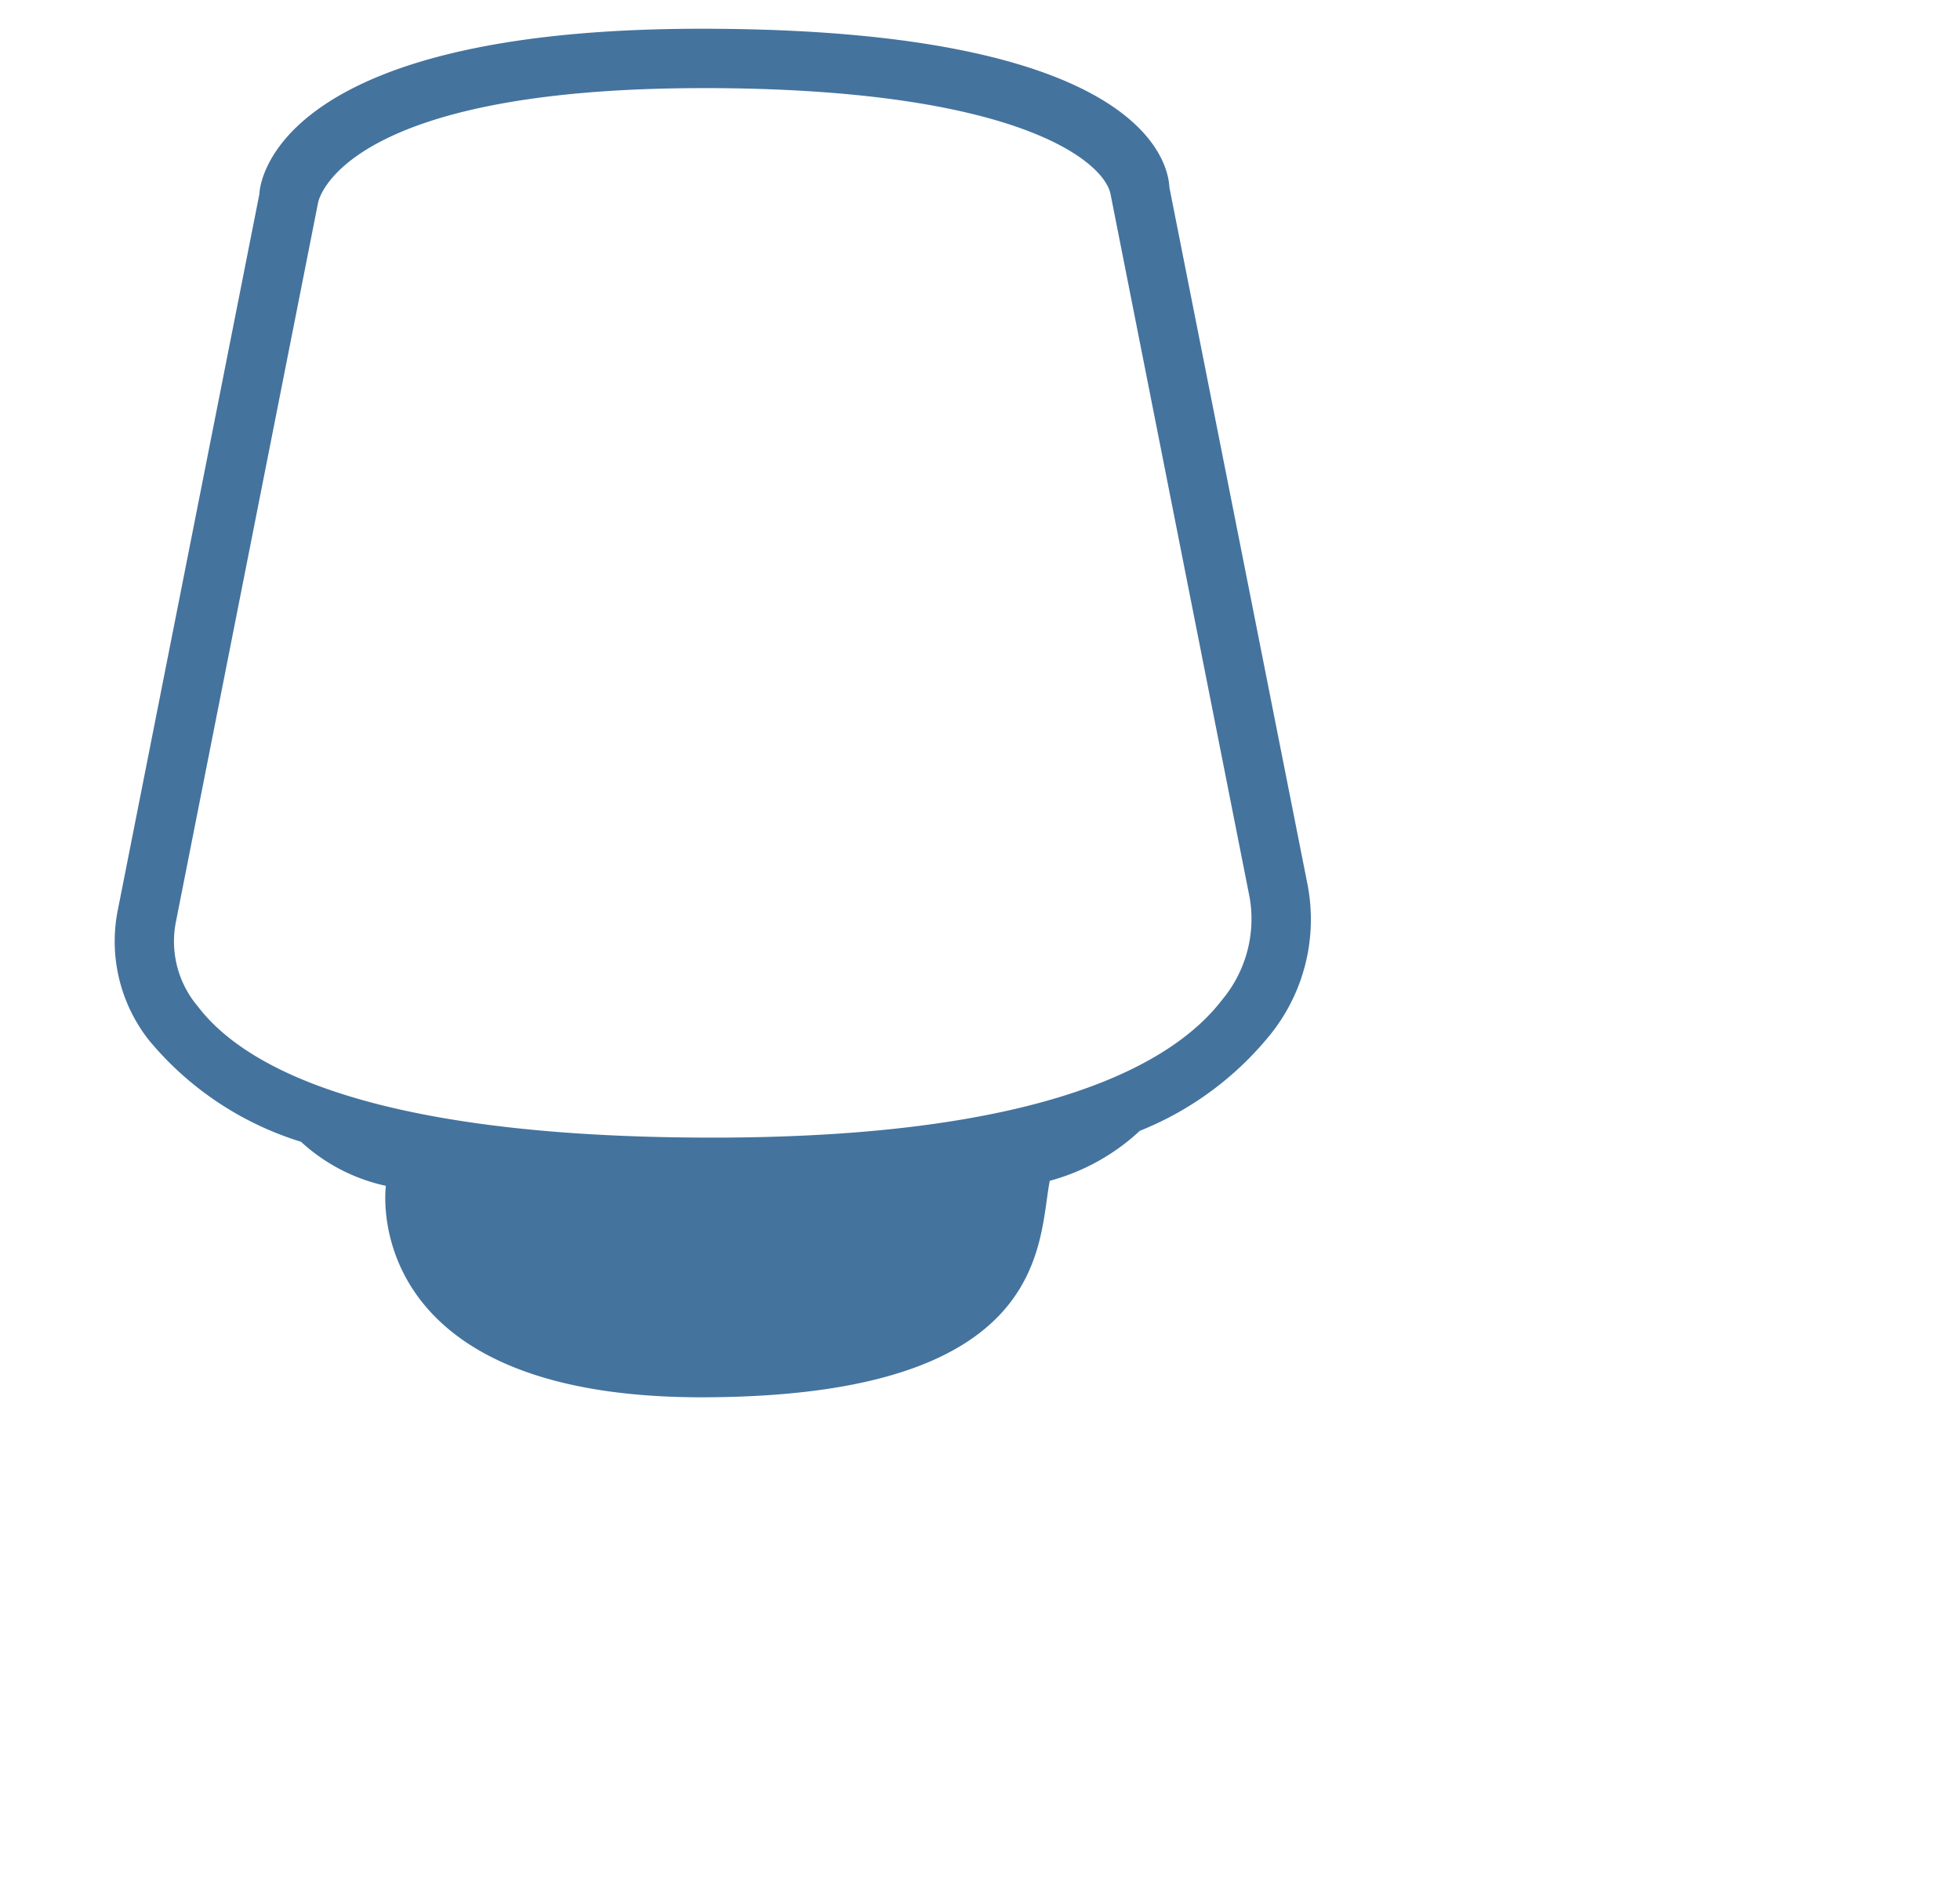 <?xml version="1.0" encoding="UTF-8"?>
<svg width="33px" height="32px" viewBox="0 0 33 32" fill="#44739e" version="1.1" xmlns="http://www.w3.org/2000/svg" xmlns:xlink="http://www.w3.org/1999/xlink">
            <path d="M22.014,14.893,19.689,3.157c-.02-.438-.478-2.625-7.639-2.672C4.698.428,4.375,3.04,4.367,3.269L1.989,15.298a2.692,2.692,0,0,0,.52,2.221,5.386,5.386,0,0,0,2.559,1.709,3.072,3.072,0,0,0,1.429.742s-.496,3.578,5.358,3.561c5.854-.017,5.615-2.619,5.82-3.646a3.597,3.597,0,0,0,1.514-.84l-.042.016a5.414,5.414,0,0,0,2.232-1.627A3.095,3.095,0,0,0,22.014,14.893Zm-1.45,1.96C19.748,17.905,17.6,19.158,12,19.158c-5.774,0-7.9-1.199-8.666-2.206a1.695,1.695,0,0,1-.378-1.399L5.355,3.415c.003-.02.354-1.931,6.488-1.931.066,0,.133,0,.2 0,5.203.034,6.564,1.272,6.656,1.791L21.041,15.12A2.123,2.123,0,0,1,20.563,16.853Z"></path>

</svg>